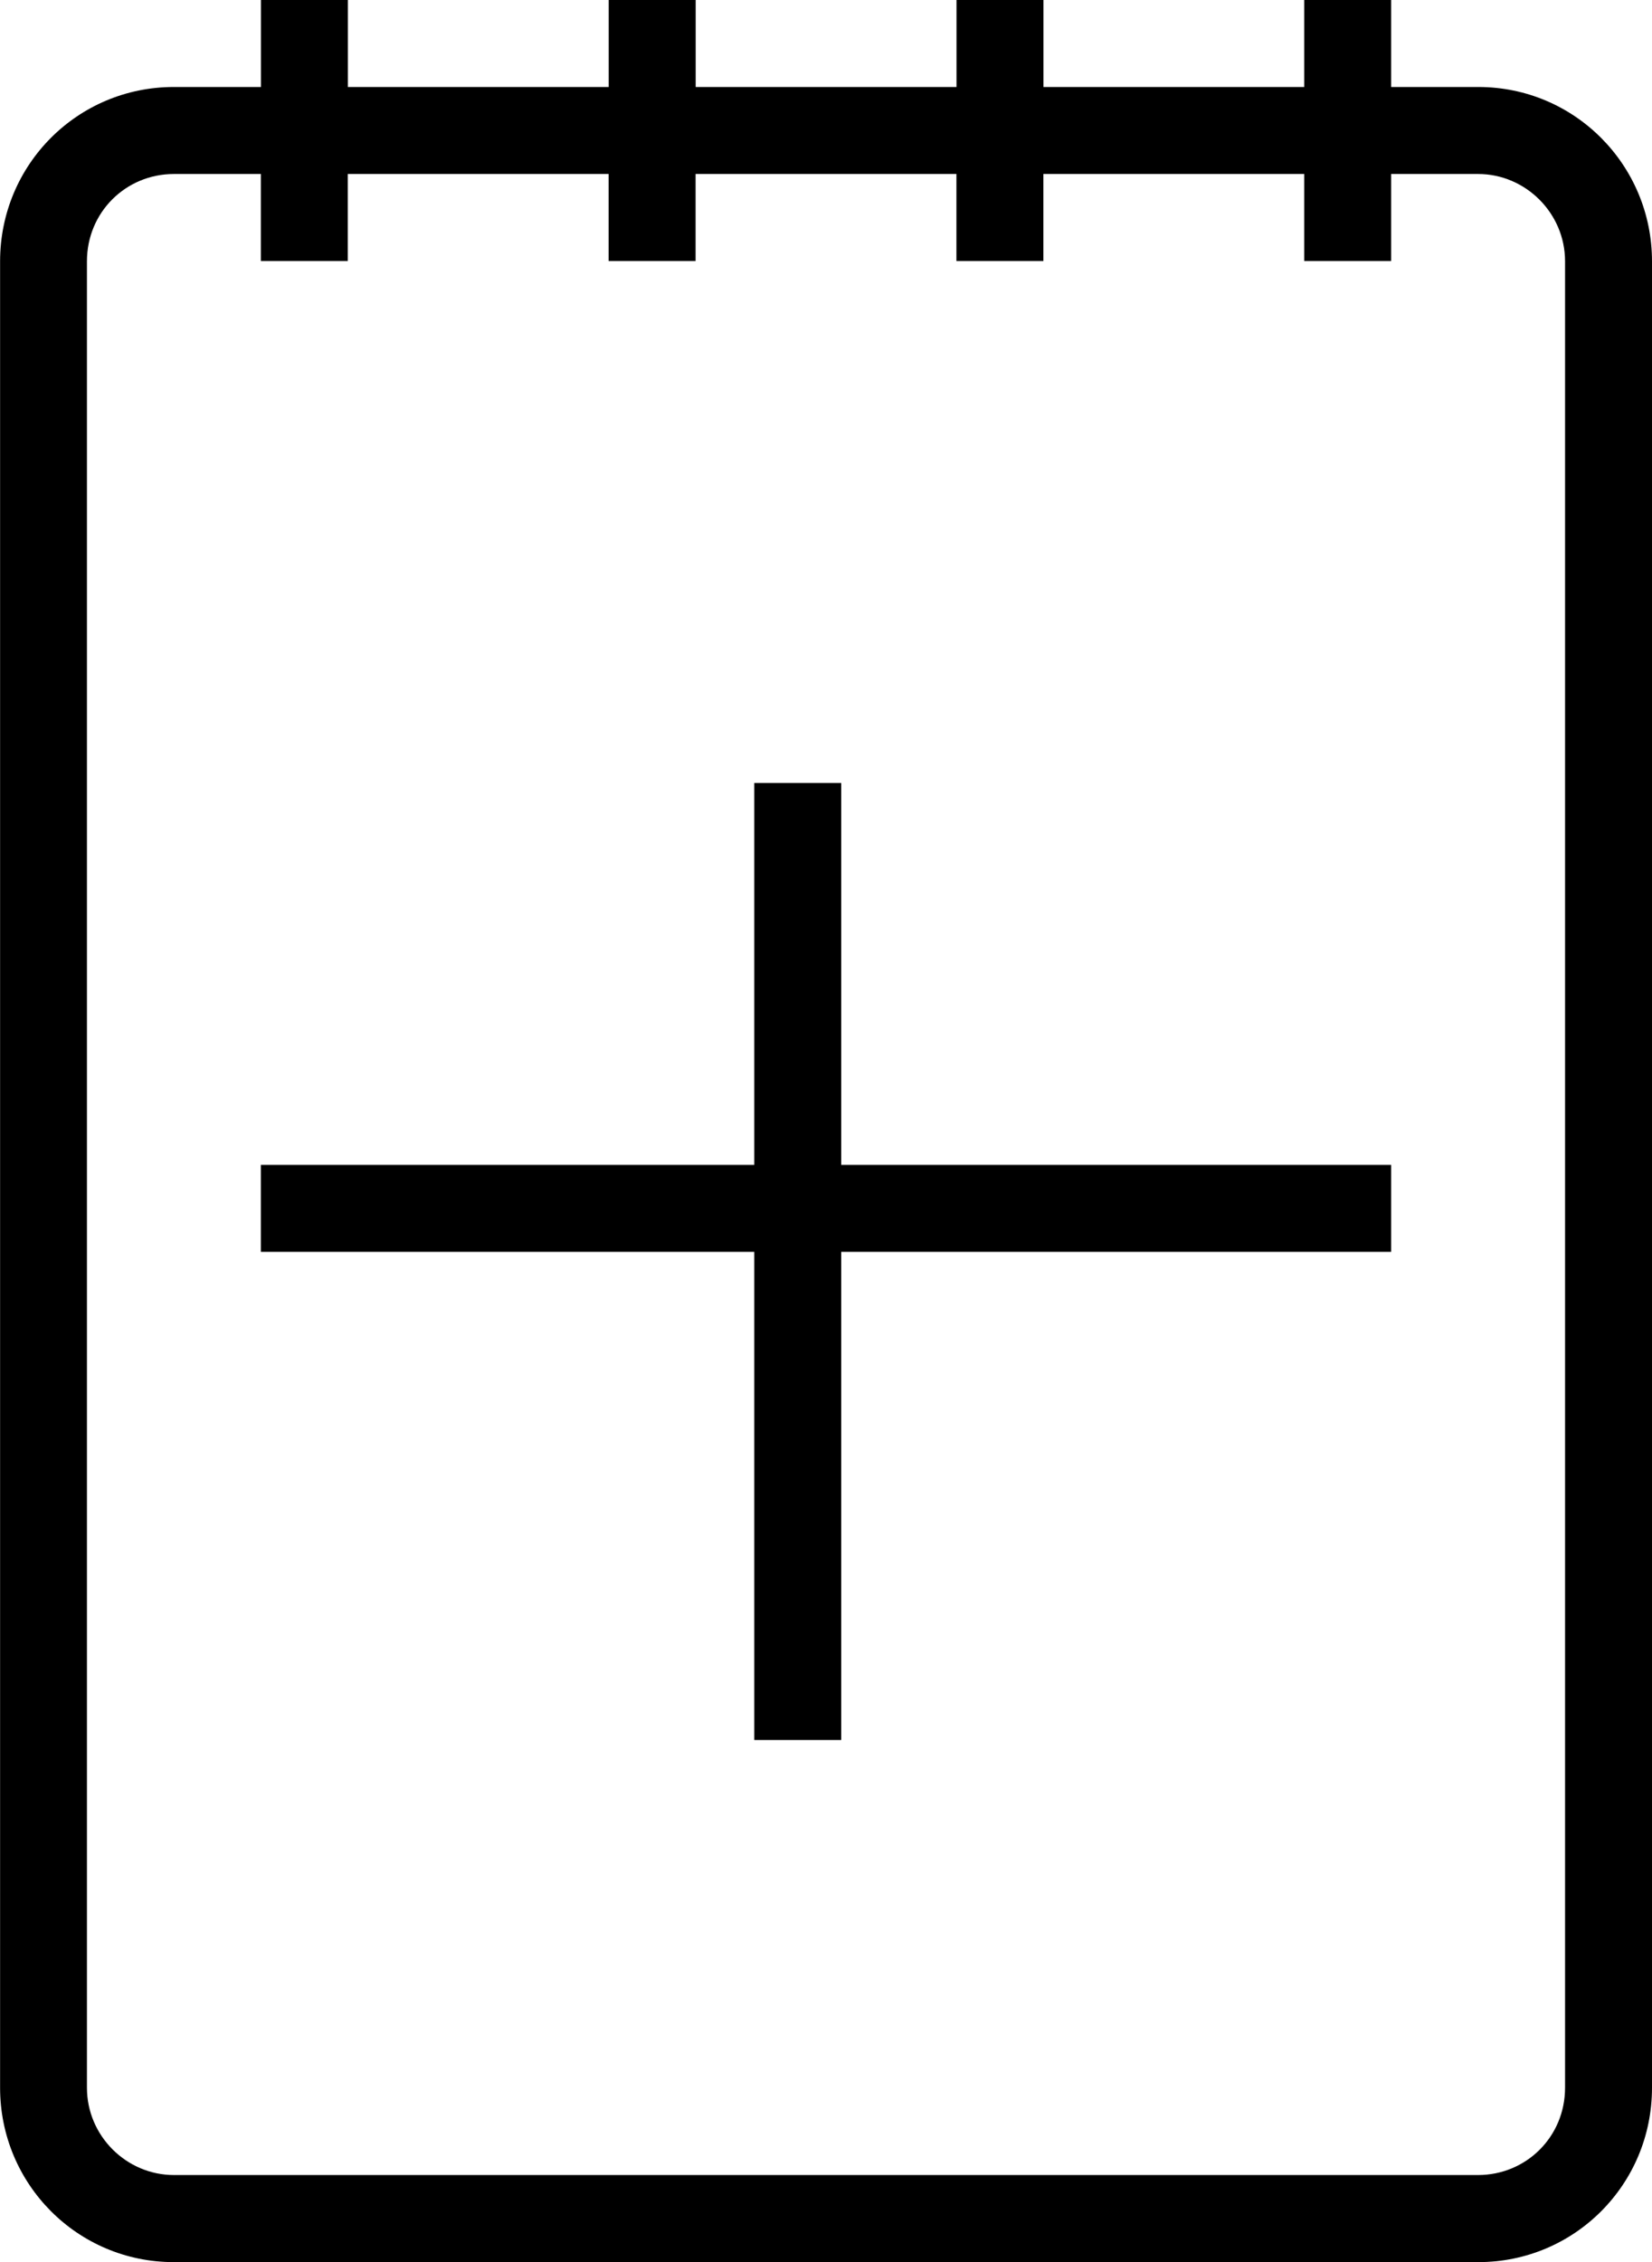 <svg width="19" height="26" viewBox="0 0 19 26" fill="none" xmlns="http://www.w3.org/2000/svg">
<path d="M15 1V0H16V1H17.003C18.11 1 19 1.897 19 3.004V23.997C19 25.111 18.106 26.001 17.003 26.001H1.998C0.891 26.001 0.001 25.104 0.001 23.997V3.004C0.001 1.89 0.895 1 1.998 1H3.001V0H4.001V1H7.001V0H8.001V1H11.001V0H12.001V1H15.001H15ZM15 2H12V3H11V2H8V3H7V2H4V3H3V2H2C1.448 2 1 2.439 1 3.003V23.997C1 24.551 1.455 25 2 25H17C17.552 25 18 24.561 18 23.997V3.003C18 2.449 17.545 2 17 2H16V3H15V2Z" fill="black"/>
<path d="M9.175 9V20M3 13.889H16" stroke="black"/>
</svg>
